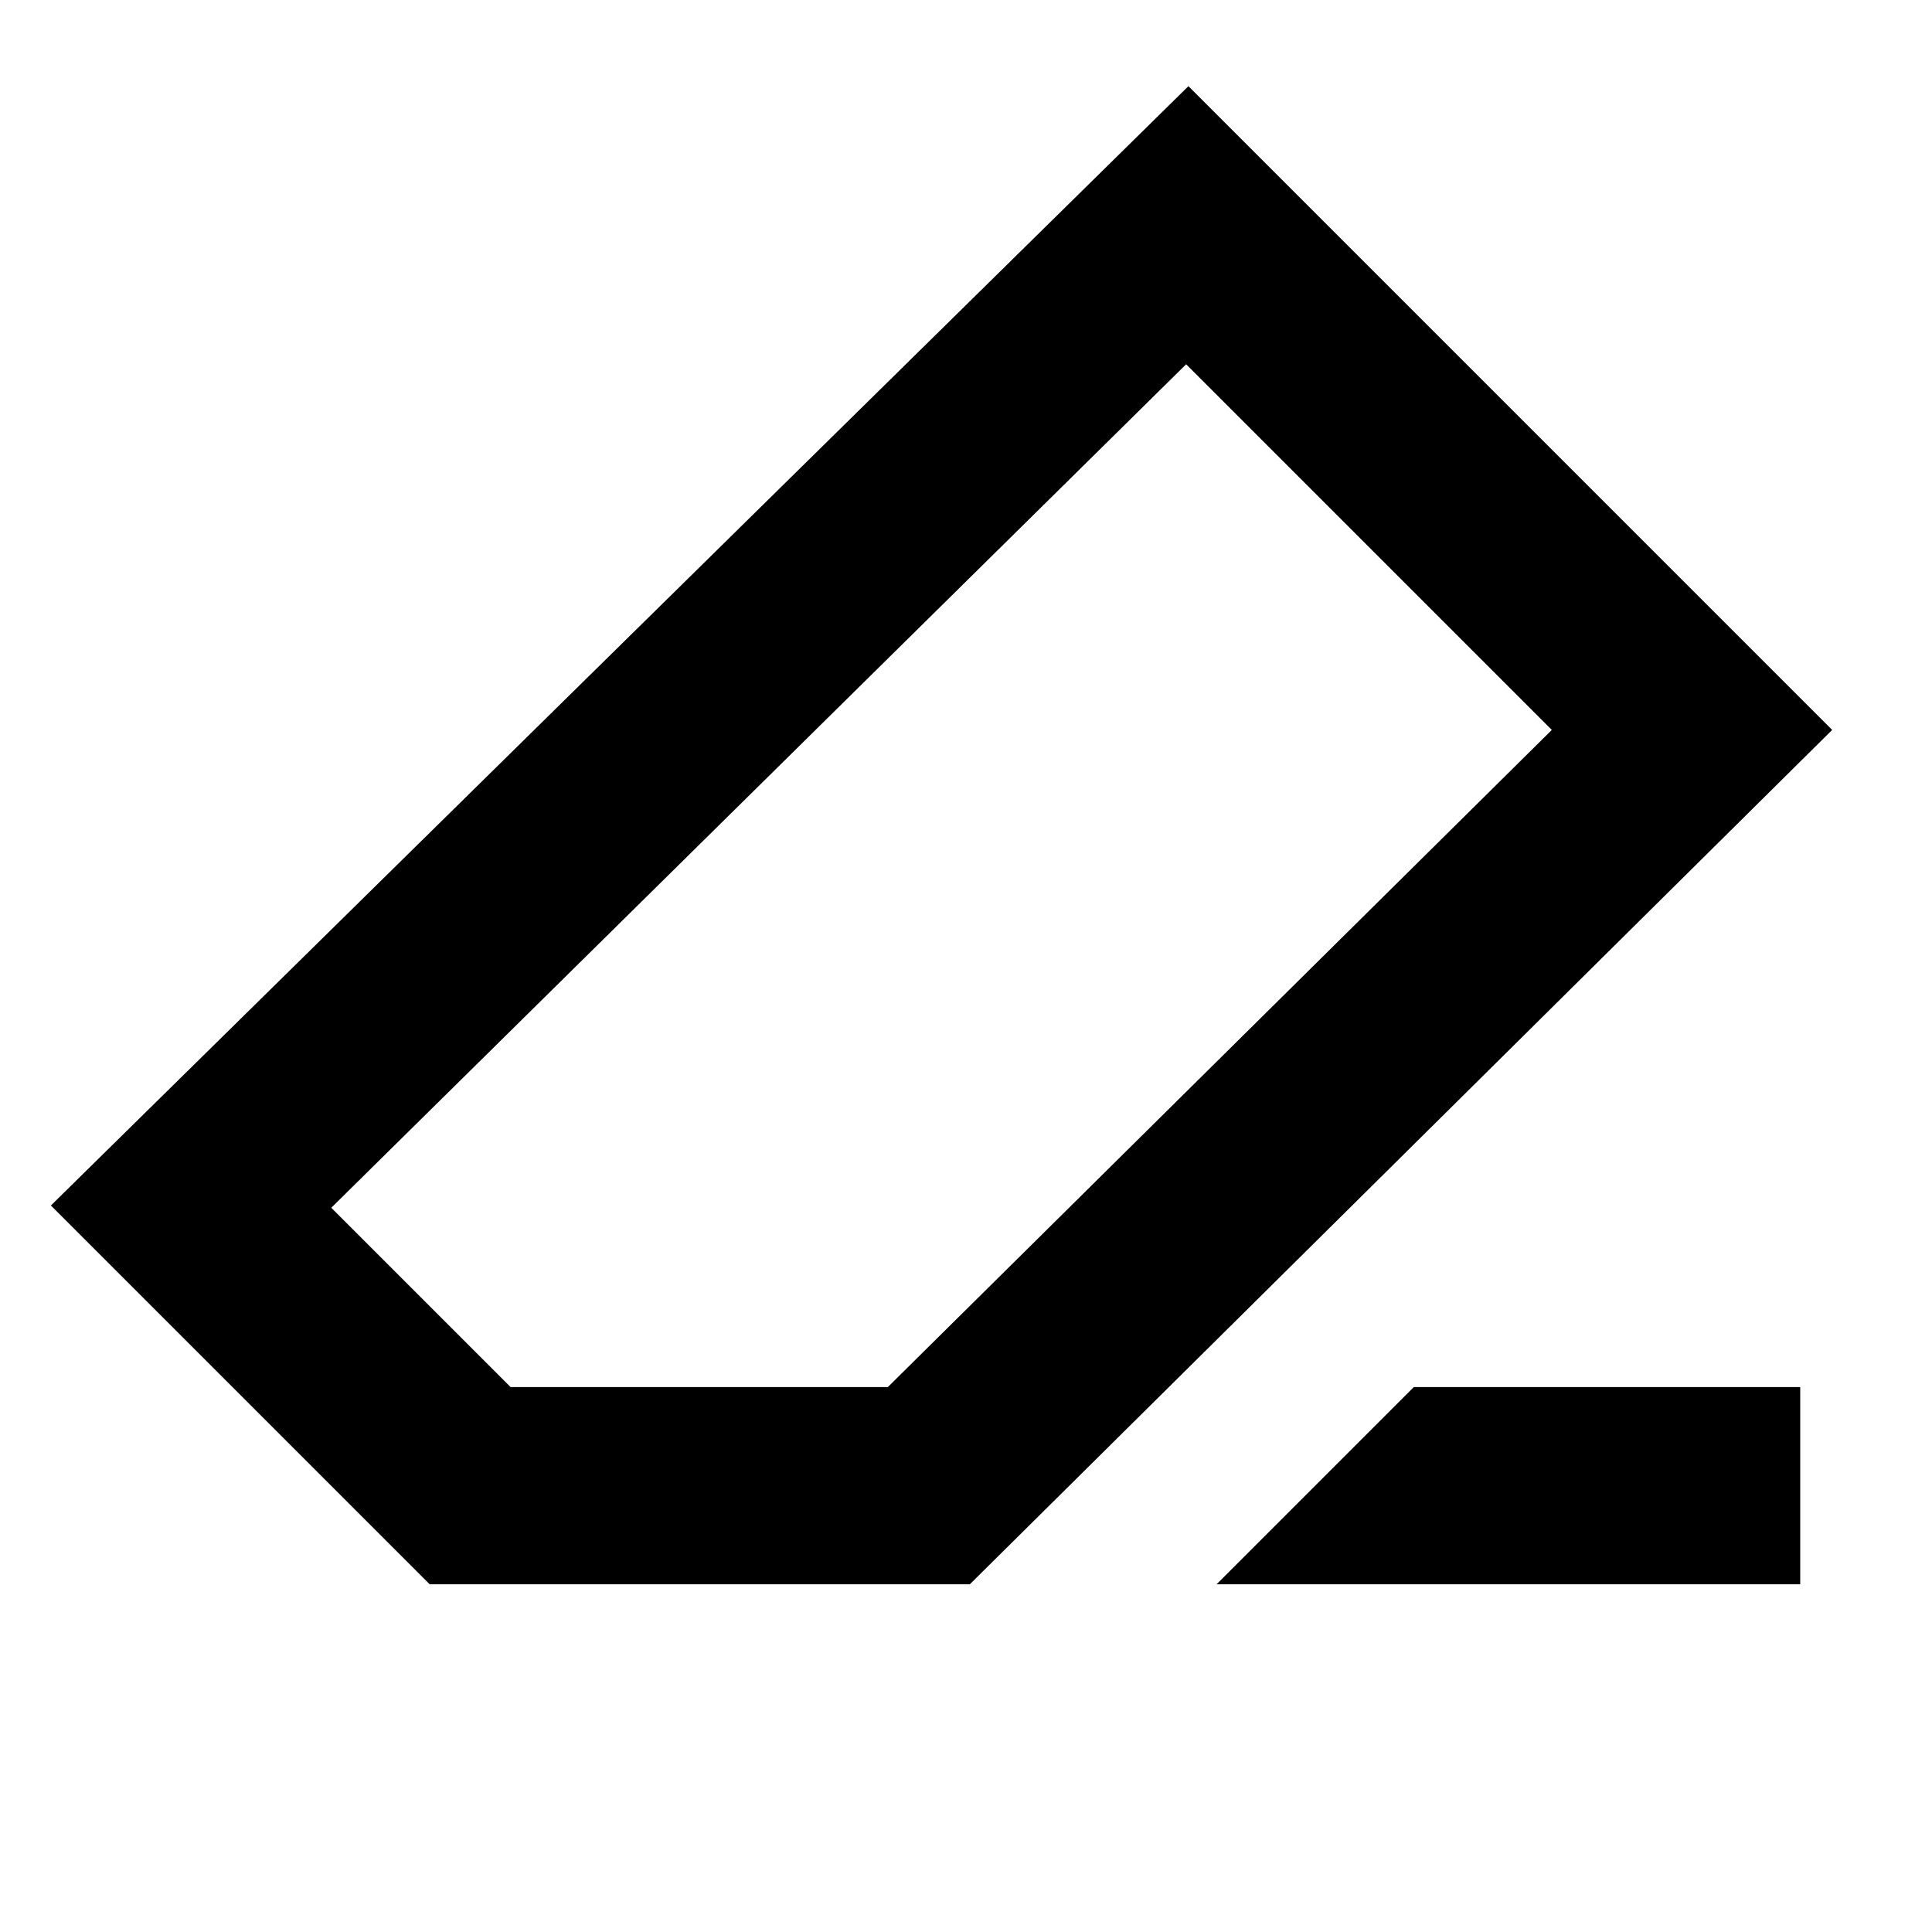 <svg xmlns="http://www.w3.org/2000/svg" height="20" viewBox="0 -960 960 960" width="20"><path d="M702.52-270.78h192v98h-290l98-98Zm-489 98L25.3-361l565.22-556.18L910.39-597.3 481.91-172.78H213.52Zm227.65-98L771.09-597.3 589.39-779 164.61-359.87l89.09 89.09h187.47ZM480-480Z"/></svg>